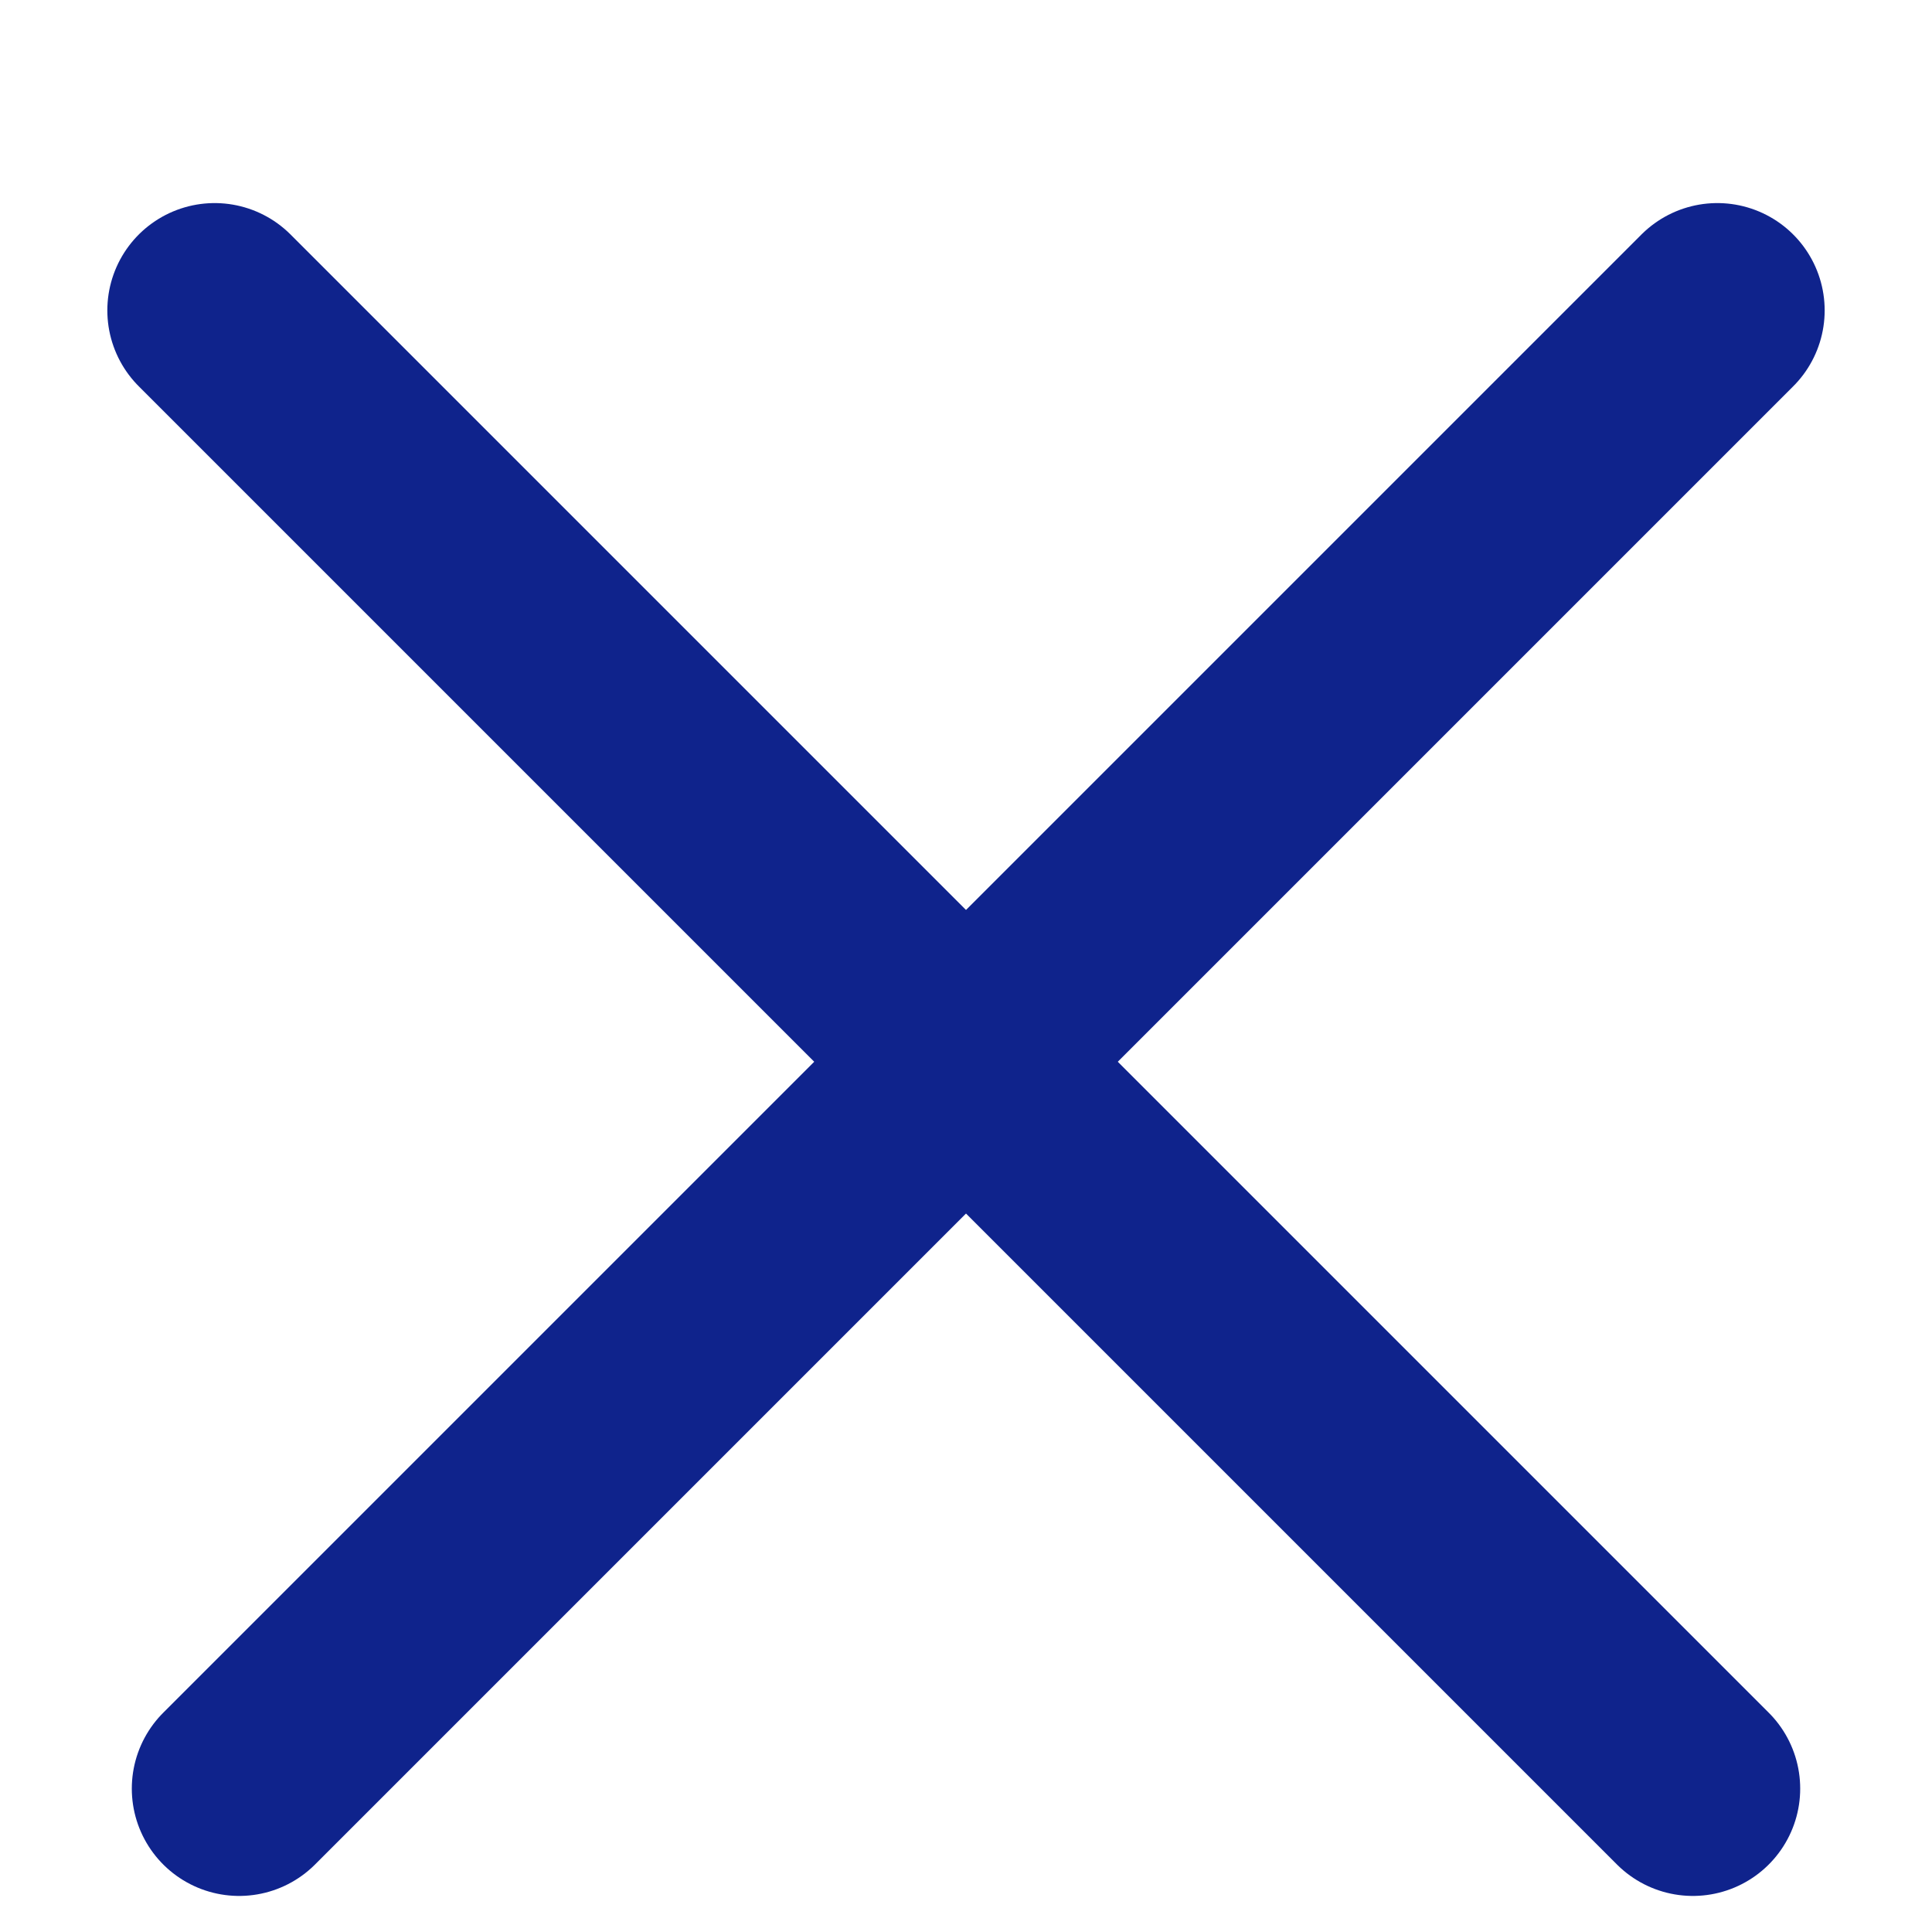 <svg width="9" height="9" viewBox="0 0 9 9" fill="none" xmlns="http://www.w3.org/2000/svg">
<path d="M1 1.446L7.886 8.332" stroke="#0F238C" stroke-linecap="round"/>
<path d="M8 1.446L1.114 8.332" stroke="#0F238C" stroke-linecap="round"/>
</svg>

